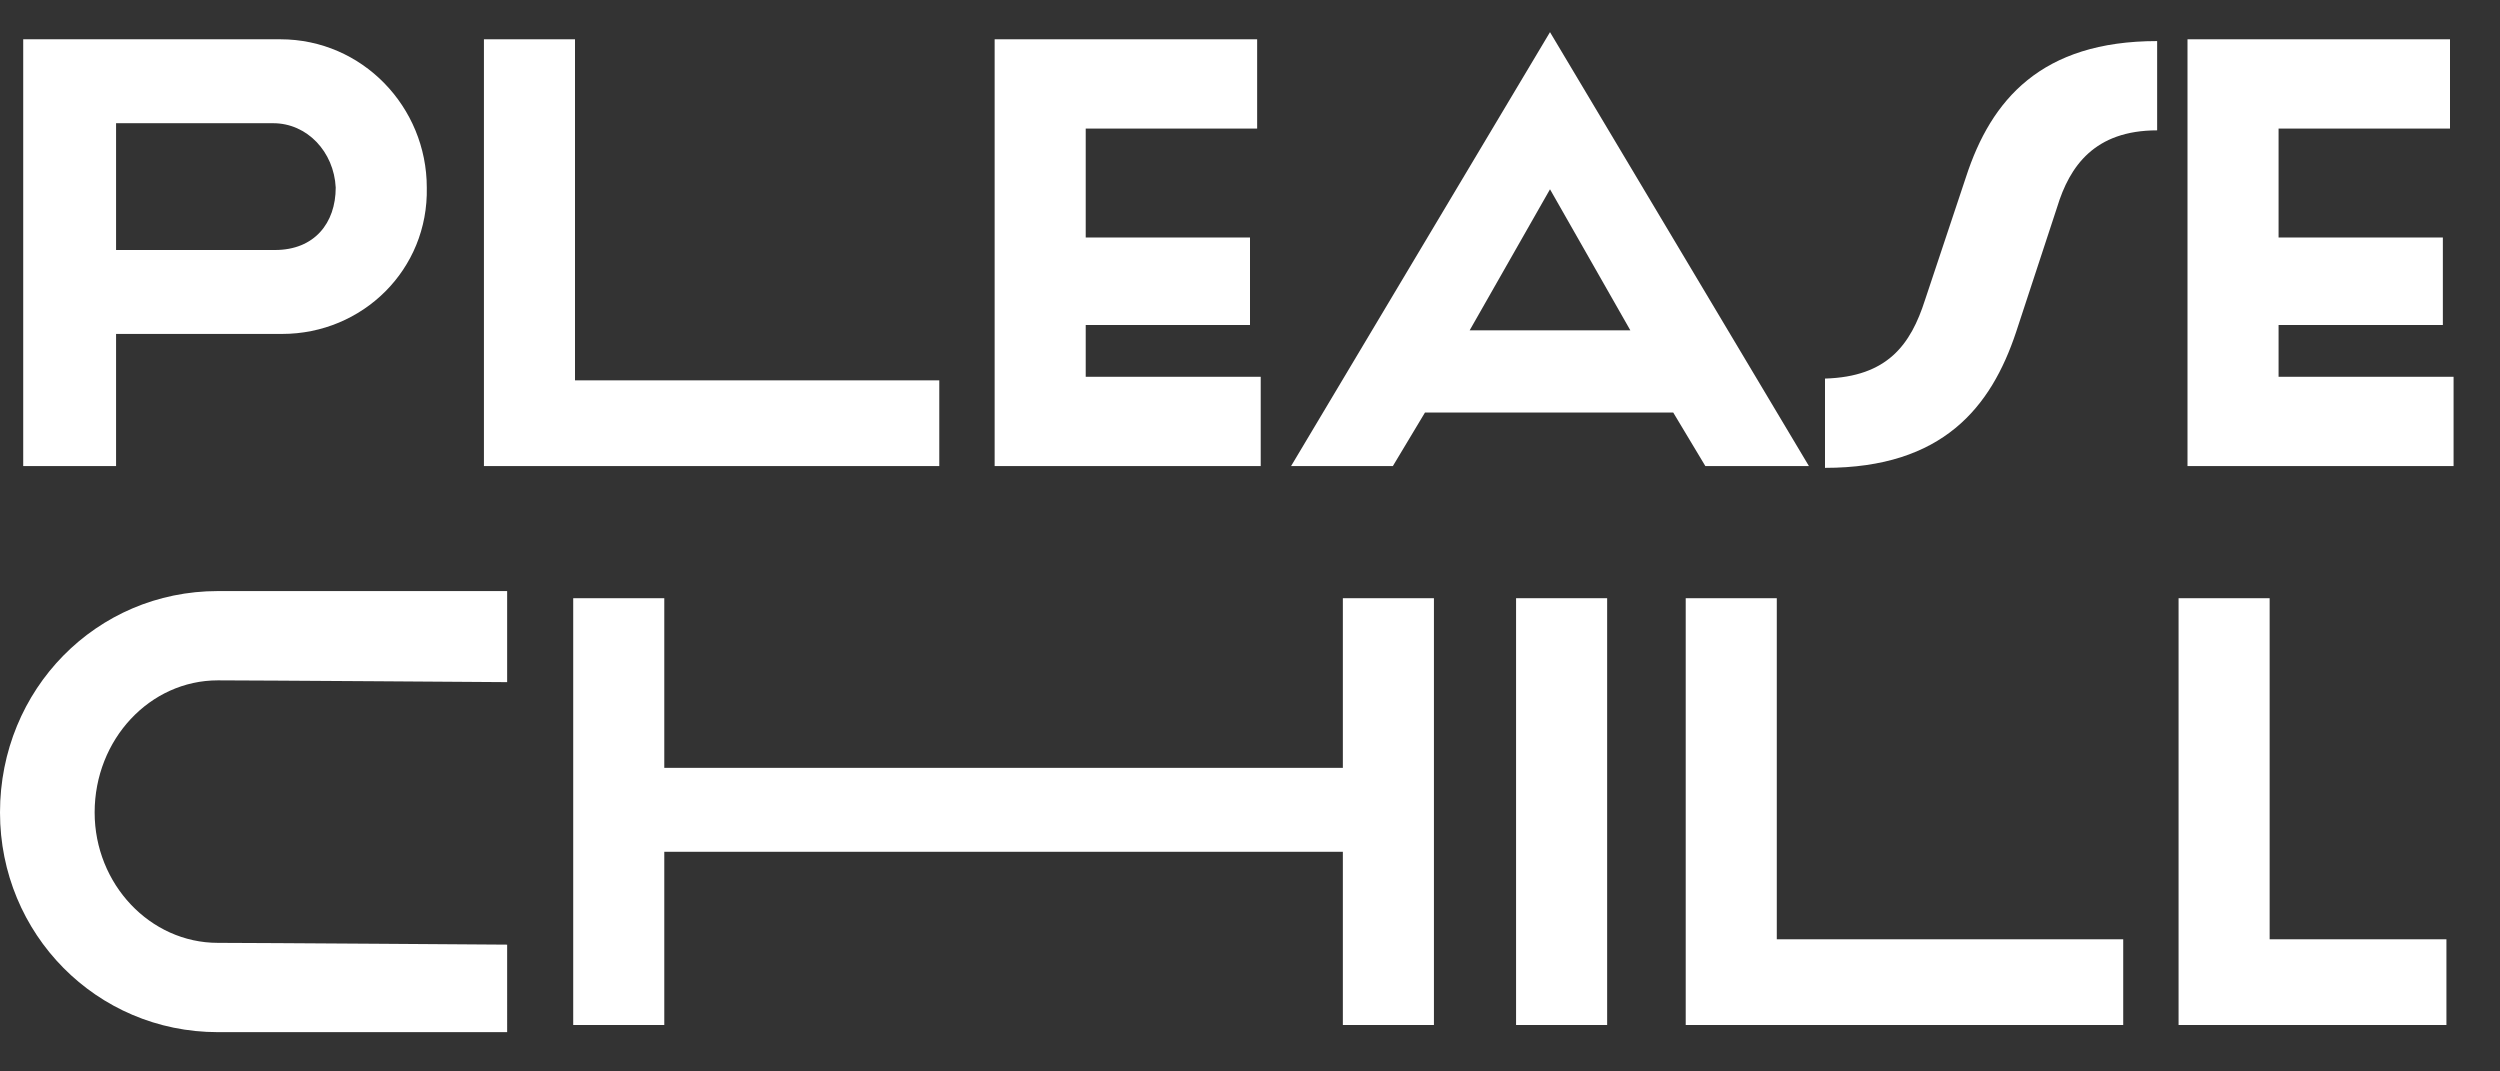 <?xml version="1.0" encoding="utf-8"?>
<!-- Generator: Adobe Illustrator 18.1.1, SVG Export Plug-In . SVG Version: 6.00 Build 0)  -->
<svg version="1.1" id="Layer_1" xmlns="http://www.w3.org/2000/svg" xmlns:xlink="http://www.w3.org/1999/xlink" x="0px" y="0px"
	 viewBox="0 0 140 60" enable-background="new 0 0 140 60" xml:space="preserve">
<rect x="0" y="0" width="140" height="60" fill="#333333" stroke="none"/>
<g>
	<path fill="#FFFFFF" d="M15.8,18.7H6.5v7.4H1.3V2.2h14.4c4.6,0,8.2,3.8,8.2,8.3C24,15.1,20.3,18.7,15.8,18.7z M15.3,6.9H6.5V14h8.9
		c2.2,0,3.4-1.5,3.4-3.5C18.7,8.5,17.2,6.9,15.3,6.9z"/>
	<path fill="#FFFFFF" d="M27.1,2.2h5.1v19.1h20.4v4.8H27.1V2.2z"/>
	<path fill="#FFFFFF" d="M55.7,2.2h14.7v5h-9.6v6.1H70v4.9h-9.2v2.9h9.8v5H55.7V2.2z"/>
	<path fill="#FFFFFF" d="M72.3,26.1L86.8,1.8l14.5,24.3h-5.8l-1.8-3H79.8l-1.8,3H72.3z M86.8,10.6l-4.5,7.9h9L86.8,10.6z"/>
	<path fill="#FFFFFF" d="M107.8,16.8l2.3-6.9c1.4-4.3,4.2-7.6,10.7-7.6v5c-3.5,0-4.9,2-5.6,4.3l-2.3,7c-1.4,4.2-4.1,7.6-10.7,7.6v-5
		C105.7,21.1,107,19.3,107.8,16.8z"/>
	<path fill="#FFFFFF" d="M122.5,2.2h14.7v5h-9.6v6.1h9.2v4.9h-9.2v2.9h9.8v5h-14.9V2.2z"/>
</g>
<g>
	<path fill="#FFFFFF" d="M28.4,57.8c0,0-14.5,0-16.2,0C5.4,57.8,0,52.3,0,45.5c0-6.9,5.4-12.4,12.2-12.4c1.7,0,16.2,0,16.2,0v5.1
		c0,0-14.2-0.1-16.2-0.1c-3.8,0-6.9,3.3-6.9,7.4c0,4,3.1,7.3,6.9,7.3c2,0,16.2,0.1,16.2,0.1V57.8z"/>
	<path fill="#FFFFFF" d="M32.1,33.5h5.1V43h38v-9.5h5.1v23.9h-5.1v-9.7h-38v9.7h-5.1V33.5z"/>
	<path fill="#FFFFFF" d="M84.8,33.5H90v23.9h-5.1V33.5z"/>
	<path fill="#FFFFFF" d="M94.4,33.5h5.1v19.1h19.4v4.8H94.4V33.5z"/>
	<path fill="#FFFFFF" d="M122,33.5h5.1v19.1h9.9v4.8h-15V33.5z"/>
</g>
</svg>
